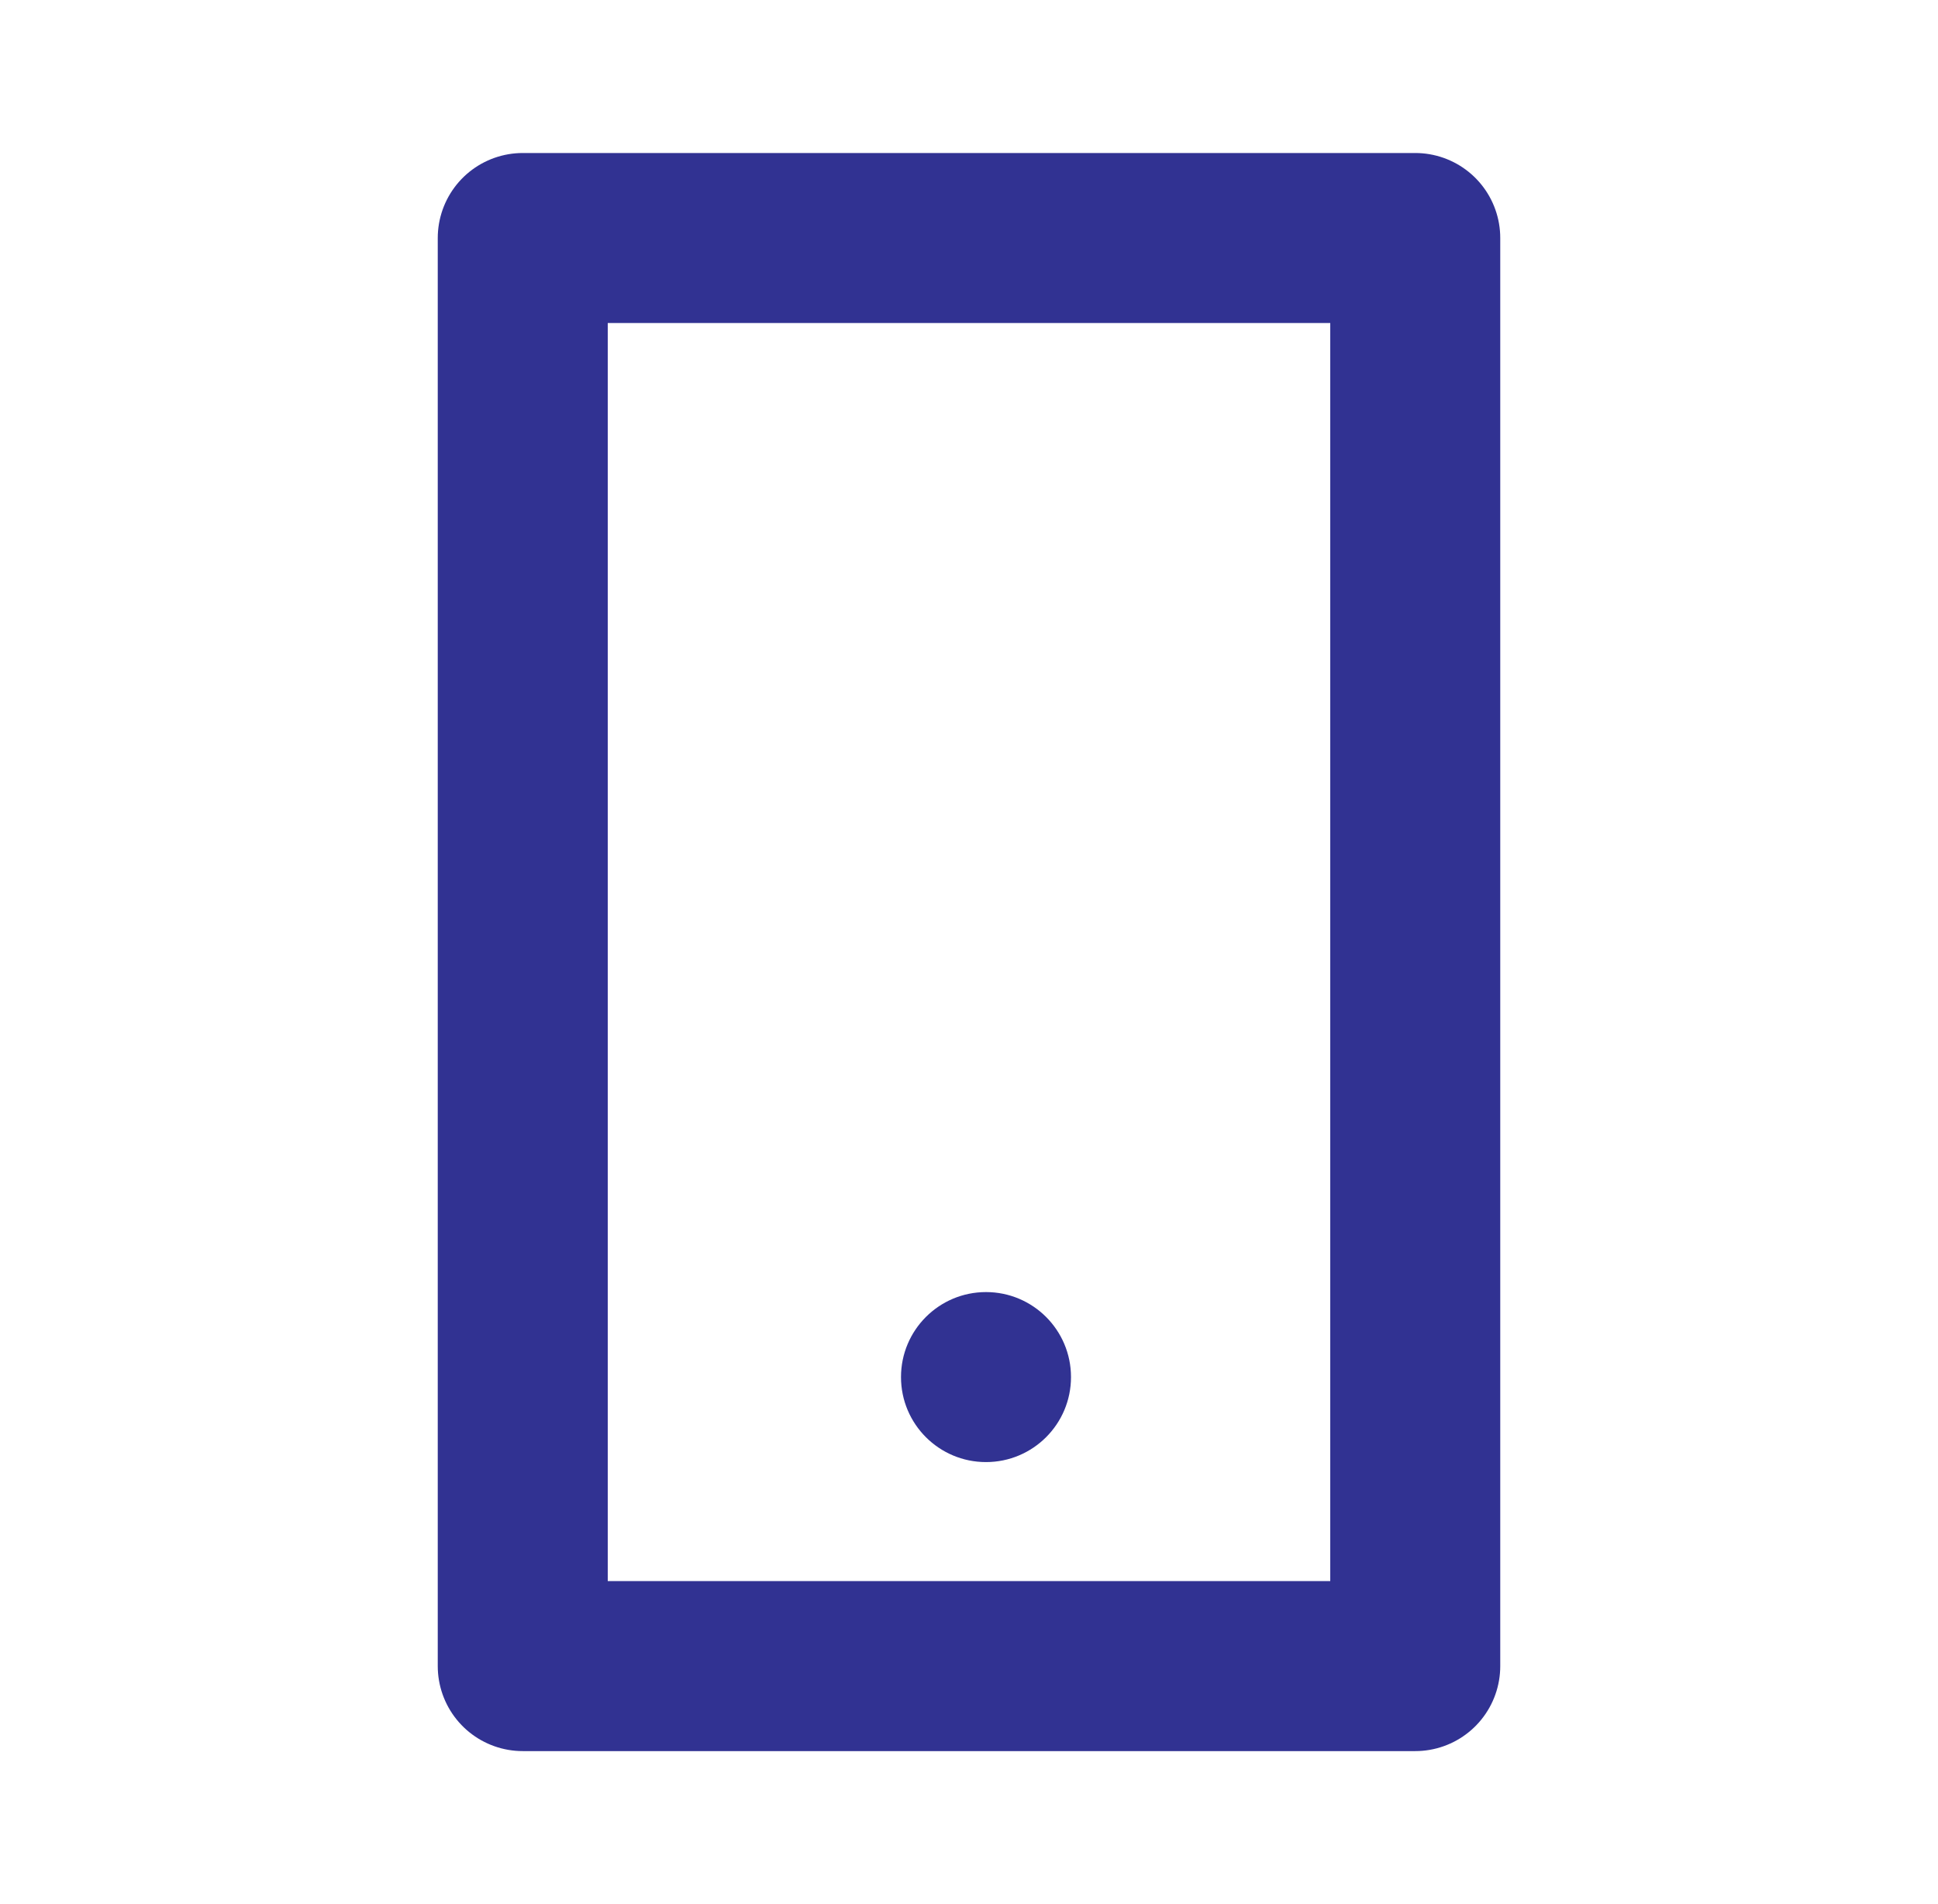 <svg width="57" height="56" viewBox="0 0 57 56" fill="none" xmlns="http://www.w3.org/2000/svg">
<path d="M41.625 7H15.375V49H41.625V7Z" stroke="#313292" stroke-width="5" stroke-linecap="round" stroke-linejoin="round"/>
<circle r="2.5" transform="matrix(1 0 0 -1 29 40.5)" fill="#313292"/>
</svg>
